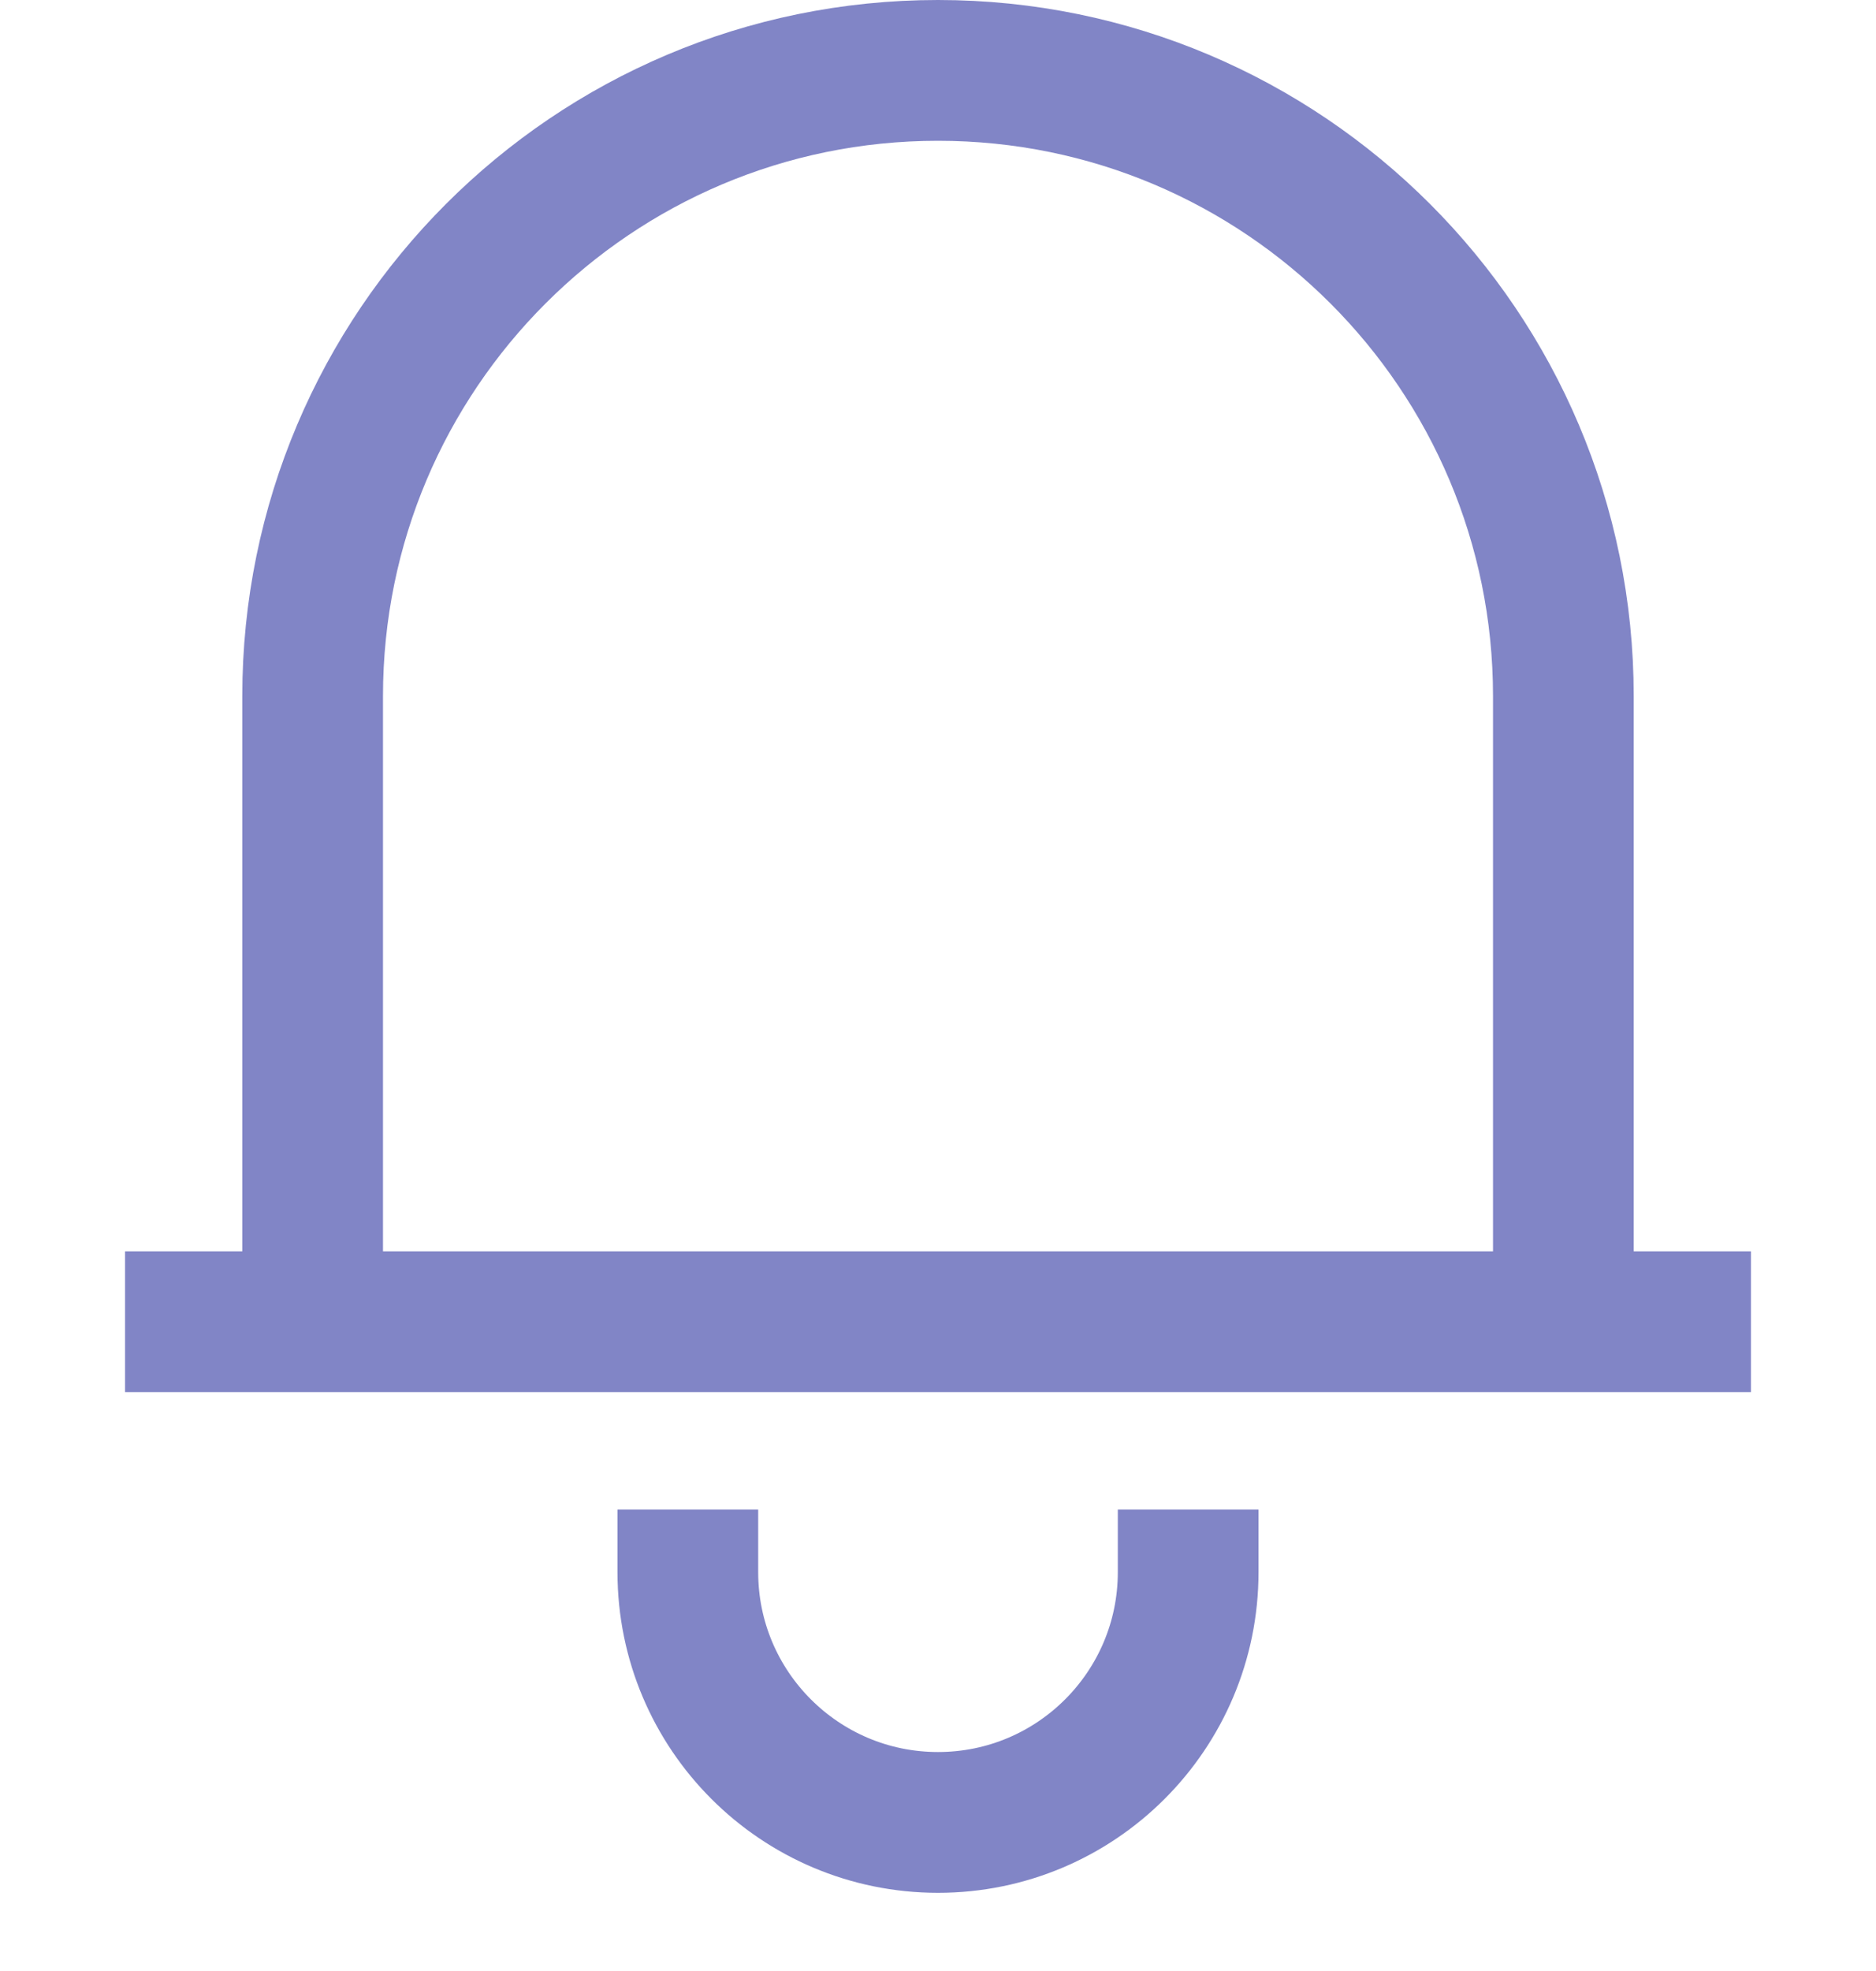 <svg width="20" height="21" viewBox="0 0 20 21" fill="none" xmlns="http://www.w3.org/2000/svg">
<path d="M1.333 14.083H18.667M3.333 14.083V7.417C3.333 3.735 6.318 0.75 10 0.75C13.682 0.75 16.667 3.735 16.667 7.417V14.083M7.333 16.083V16.75C7.333 18.223 8.527 19.417 10 19.417C11.473 19.417 12.667 18.223 12.667 16.75V16.083" stroke="#8185C6" stroke-width="1.5"/>
</svg>
